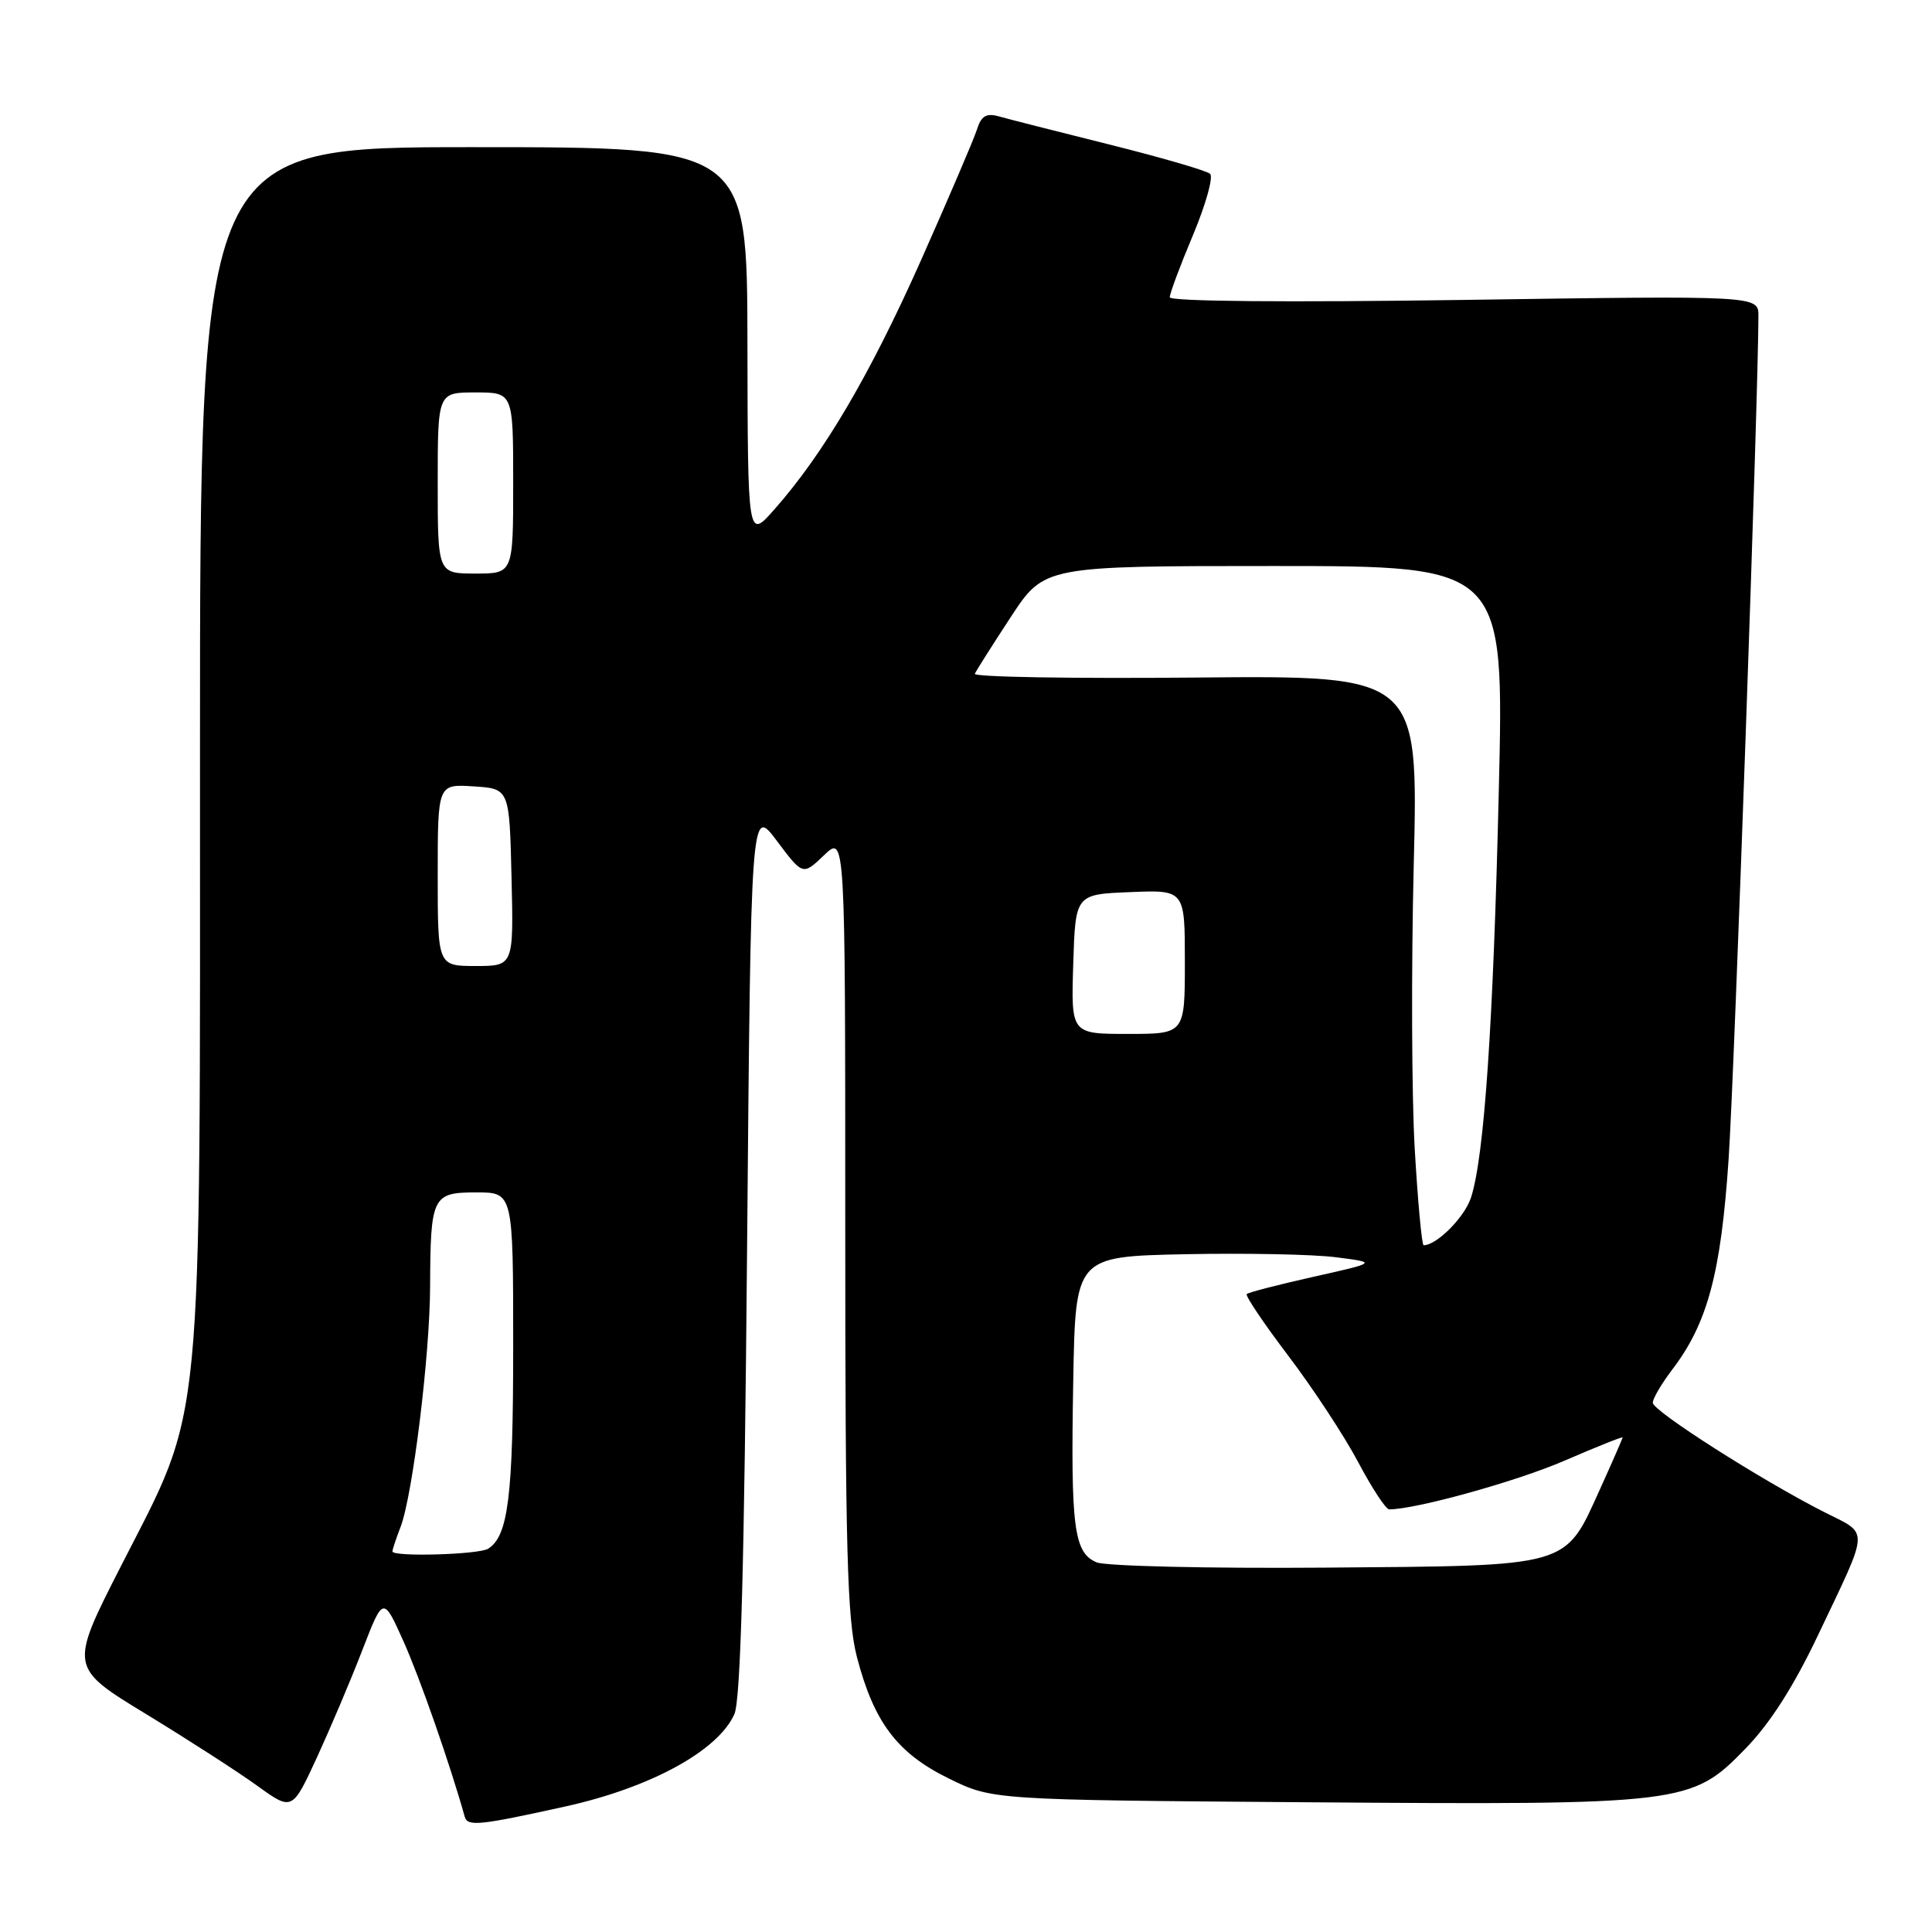 <?xml version="1.0" encoding="UTF-8" standalone="no"?>
<!DOCTYPE svg PUBLIC "-//W3C//DTD SVG 1.1//EN" "http://www.w3.org/Graphics/SVG/1.1/DTD/svg11.dtd" >
<svg xmlns="http://www.w3.org/2000/svg" xmlns:xlink="http://www.w3.org/1999/xlink" version="1.1" viewBox="0 0 256 256">
 <g >
 <path fill="currentColor"
d=" M 74.90 239.37 C 86.19 236.88 95.16 231.98 97.31 227.13 C 98.14 225.27 98.63 207.38 98.99 165.66 C 99.50 106.83 99.50 106.83 102.94 111.42 C 106.38 116.01 106.38 116.01 109.19 113.32 C 112.00 110.63 112.00 110.63 112.00 162.10 C 112.00 205.27 112.25 214.54 113.54 219.54 C 115.79 228.20 118.88 232.30 125.70 235.65 C 131.50 238.50 131.50 238.50 173.30 238.81 C 223.13 239.18 224.12 239.06 231.21 231.78 C 234.53 228.38 237.64 223.52 240.91 216.64 C 247.79 202.16 247.73 203.40 241.76 200.38 C 233.40 196.14 219.00 186.96 219.00 185.87 C 219.00 185.32 220.16 183.35 221.57 181.49 C 226.26 175.35 228.03 168.73 229.05 153.60 C 229.82 142.22 233.00 52.11 233.00 41.86 C 233.00 39.17 233.00 39.17 194.00 39.74 C 170.40 40.08 155.00 39.94 155.00 39.39 C 155.00 38.88 156.39 35.16 158.09 31.12 C 159.78 27.08 160.80 23.44 160.34 23.03 C 159.88 22.61 153.88 20.87 147.00 19.15 C 140.12 17.43 133.53 15.76 132.35 15.42 C 130.69 14.96 130.02 15.35 129.45 17.16 C 129.04 18.45 125.69 26.27 122.01 34.55 C 115.26 49.70 109.13 60.12 102.61 67.50 C 99.08 71.50 99.08 71.50 99.04 45.50 C 99.00 19.50 99.00 19.50 62.75 19.50 C 26.50 19.49 26.50 19.49 26.50 99.00 C 26.50 191.82 27.08 185.83 16.01 207.55 C 9.19 220.93 9.19 220.93 19.35 227.12 C 24.93 230.52 31.57 234.80 34.11 236.64 C 38.72 239.96 38.72 239.96 42.01 232.84 C 43.81 228.91 46.53 222.51 48.03 218.60 C 50.78 211.50 50.78 211.50 53.47 217.50 C 55.64 222.34 59.63 233.76 61.58 240.73 C 61.95 242.05 63.54 241.88 74.90 239.37 Z  M 145.31 207.02 C 142.29 205.76 141.86 202.42 142.21 183.00 C 142.50 166.50 142.50 166.50 157.00 166.19 C 164.97 166.03 173.97 166.20 177.00 166.59 C 182.50 167.29 182.50 167.29 174.05 169.18 C 169.40 170.22 165.42 171.25 165.20 171.47 C 164.98 171.68 167.47 175.38 170.73 179.68 C 173.99 183.98 178.15 190.31 179.97 193.75 C 181.79 197.19 183.64 200.00 184.07 200.00 C 187.60 200.00 200.93 196.30 207.25 193.57 C 211.51 191.73 215.00 190.33 215.00 190.47 C 215.00 190.61 213.65 193.70 212.00 197.34 C 207.28 207.76 208.31 207.46 175.55 207.72 C 160.12 207.84 146.51 207.52 145.31 207.02 Z  M 52.00 205.57 C 52.00 205.33 52.48 203.86 53.08 202.32 C 54.68 198.13 56.96 179.63 56.99 170.50 C 57.04 158.50 57.29 158.00 63.12 158.00 C 68.00 158.00 68.00 158.00 68.00 178.43 C 68.00 198.26 67.35 203.52 64.69 205.21 C 63.44 206.00 52.00 206.32 52.00 205.57 Z  M 187.46 152.25 C 187.05 145.24 186.99 128.25 187.33 114.50 C 187.94 89.50 187.94 89.50 158.38 89.78 C 142.12 89.93 128.97 89.71 129.17 89.28 C 129.36 88.85 131.51 85.46 133.94 81.75 C 138.37 75.00 138.37 75.00 168.84 75.00 C 199.31 75.00 199.31 75.00 198.60 104.75 C 197.87 135.72 196.67 153.27 194.92 158.67 C 194.08 161.28 190.38 165.00 188.64 165.00 C 188.40 165.00 187.87 159.26 187.46 152.25 Z  M 142.21 127.75 C 142.50 118.50 142.50 118.50 149.75 118.21 C 157.00 117.91 157.00 117.91 157.00 127.46 C 157.00 137.00 157.00 137.00 149.46 137.00 C 141.92 137.00 141.92 137.00 142.21 127.75 Z  M 58.00 115.95 C 58.00 103.89 58.00 103.89 62.75 104.20 C 67.50 104.50 67.50 104.50 67.78 116.25 C 68.06 128.00 68.06 128.00 63.03 128.00 C 58.00 128.00 58.00 128.00 58.00 115.95 Z  M 58.00 64.00 C 58.00 52.00 58.00 52.00 63.00 52.00 C 68.00 52.00 68.00 52.00 68.00 64.00 C 68.00 76.00 68.00 76.00 63.00 76.00 C 58.00 76.00 58.00 76.00 58.00 64.00 Z "/>
</g>
</svg>
